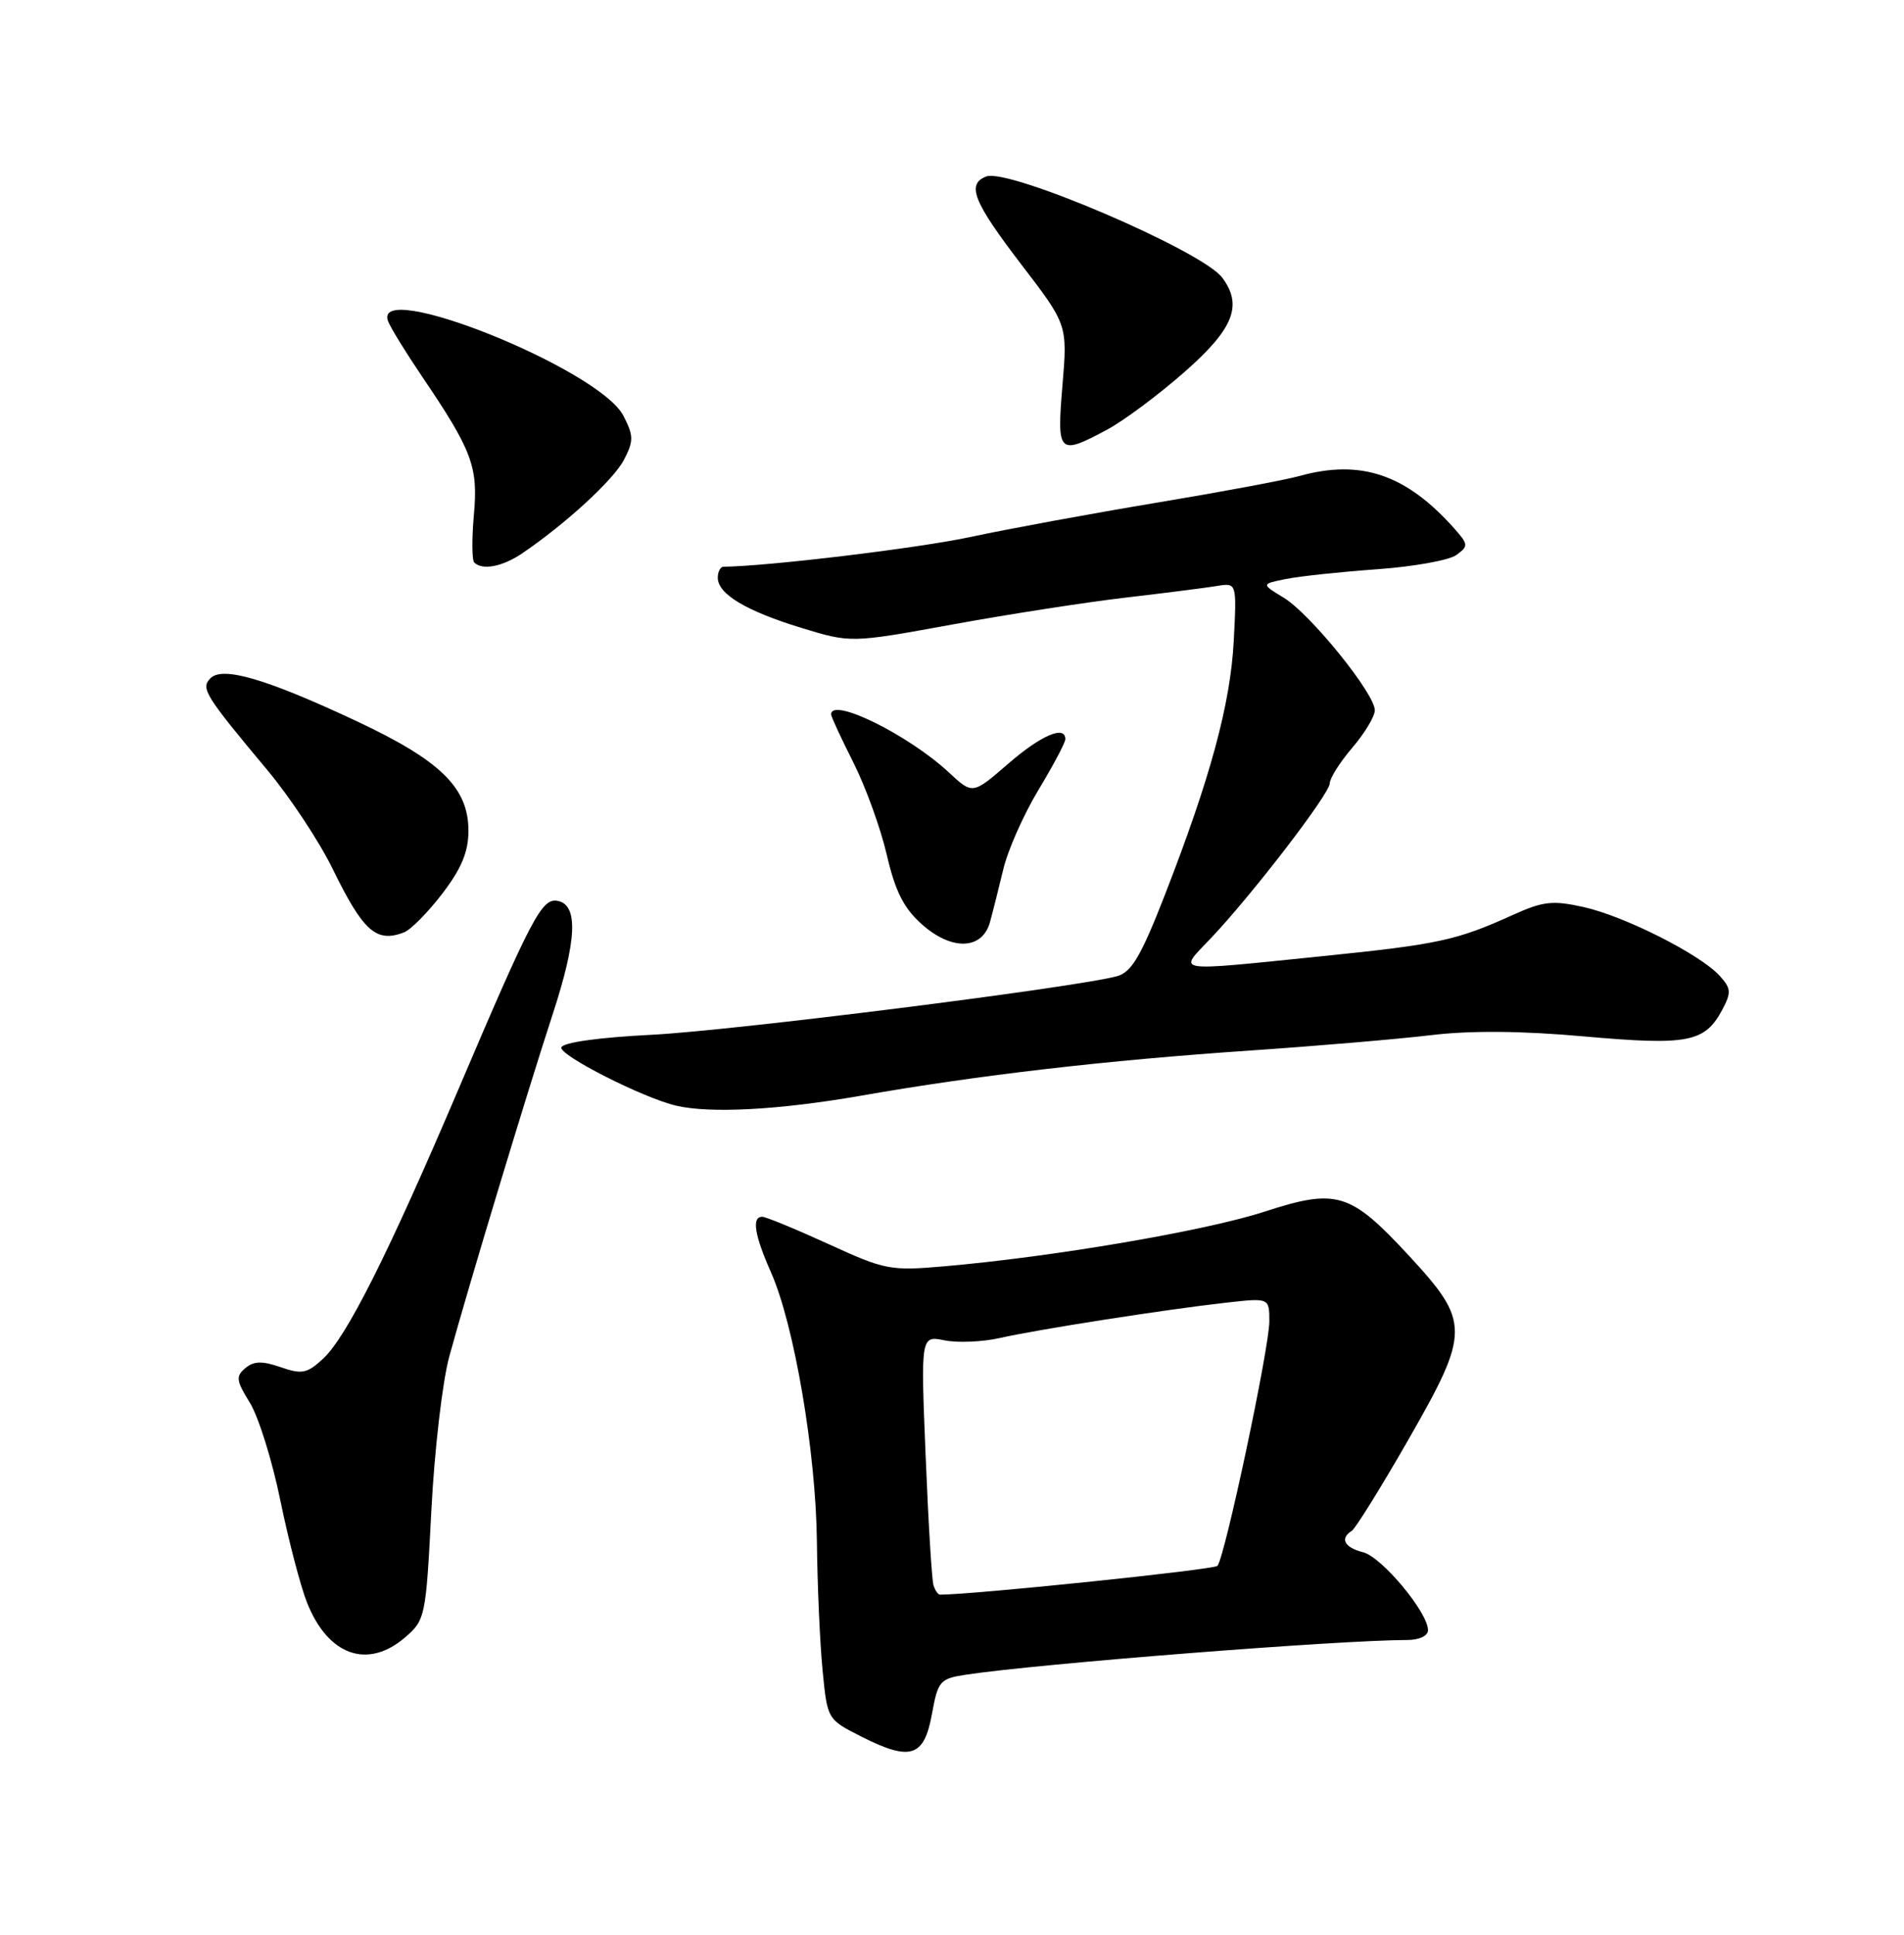 <?xml version="1.0" encoding="UTF-8" standalone="no"?>
<!DOCTYPE svg PUBLIC "-//W3C//DTD SVG 1.1//EN" "http://www.w3.org/Graphics/SVG/1.1/DTD/svg11.dtd" >
<svg xmlns="http://www.w3.org/2000/svg" xmlns:xlink="http://www.w3.org/1999/xlink" version="1.1" viewBox="0 0 252 256">
 <g >
 <path fill="currentColor"
d=" M 123.34 226.82 C 124.14 222.41 124.40 222.11 127.85 221.59 C 137.38 220.14 177.33 217.00 186.23 217.00 C 187.84 217.00 189.00 216.45 189.00 215.70 C 189.00 213.35 182.88 206.01 180.41 205.39 C 177.94 204.77 177.30 203.55 178.91 202.56 C 179.40 202.25 182.82 196.75 186.49 190.34 C 194.59 176.19 194.58 174.91 186.46 166.13 C 178.69 157.74 176.93 157.21 167.30 160.34 C 159.55 162.86 139.36 166.31 125.00 167.55 C 117.85 168.18 117.13 168.04 109.63 164.60 C 105.29 162.62 101.36 161.00 100.88 161.00 C 99.47 161.00 99.85 163.41 102.05 168.37 C 105.12 175.31 107.99 192.15 108.12 204.00 C 108.18 209.77 108.52 217.43 108.87 221.00 C 109.50 227.50 109.50 227.50 114.00 229.78 C 120.51 233.07 122.30 232.50 123.34 226.82 Z  M 53.62 216.65 C 56.28 214.36 56.37 213.94 57.09 199.90 C 57.49 191.98 58.56 182.80 59.46 179.50 C 61.92 170.49 69.71 144.72 73.12 134.29 C 76.36 124.41 76.57 119.72 73.80 119.20 C 71.72 118.80 70.40 121.30 60.64 144.21 C 51.37 165.96 45.89 176.86 42.78 179.76 C 40.65 181.74 39.96 181.88 37.15 180.90 C 34.72 180.06 33.60 180.08 32.48 181.02 C 31.18 182.10 31.25 182.67 33.08 185.62 C 34.22 187.48 36.04 193.30 37.11 198.56 C 38.19 203.82 39.78 209.91 40.65 212.09 C 43.44 219.07 48.67 220.91 53.62 216.65 Z  M 113.95 144.98 C 129.53 142.25 146.39 140.30 165.50 139.00 C 174.30 138.40 185.04 137.49 189.37 136.97 C 194.63 136.34 201.39 136.39 209.71 137.14 C 223.39 138.35 225.63 137.93 227.93 133.64 C 229.16 131.32 229.13 130.80 227.61 129.12 C 225.05 126.30 215.08 121.25 209.64 120.03 C 205.49 119.10 204.26 119.24 200.19 121.08 C 192.77 124.44 190.38 124.95 175.00 126.52 C 154.94 128.56 155.92 128.71 160.16 124.25 C 165.64 118.50 176.00 105.02 176.00 103.65 C 176.00 102.97 177.33 100.87 178.96 98.96 C 180.59 97.06 181.94 94.83 181.96 94.00 C 182.02 91.85 173.44 81.24 169.91 79.09 C 166.91 77.27 166.91 77.27 170.21 76.61 C 172.02 76.24 177.44 75.67 182.27 75.32 C 187.09 74.98 191.80 74.13 192.75 73.44 C 194.37 72.26 194.35 72.04 192.49 69.94 C 186.11 62.77 180.12 60.73 172.00 62.98 C 170.07 63.52 161.53 65.11 153.00 66.53 C 144.47 67.95 133.45 69.98 128.50 71.04 C 121.58 72.53 101.72 74.92 95.75 74.99 C 95.34 75.00 95.00 75.65 95.00 76.44 C 95.00 78.60 98.73 80.83 106.06 83.08 C 112.62 85.08 112.62 85.08 126.06 82.63 C 133.45 81.28 143.78 79.68 149.00 79.07 C 154.22 78.46 159.67 77.77 161.10 77.53 C 163.69 77.11 163.69 77.11 163.29 84.81 C 162.85 93.18 160.19 102.97 154.14 118.50 C 151.02 126.50 149.76 128.63 147.87 129.16 C 142.52 130.64 96.95 136.38 86.22 136.92 C 79.27 137.27 74.52 137.93 74.30 138.59 C 73.96 139.61 85.14 145.29 89.50 146.30 C 94.03 147.36 103.16 146.86 113.95 144.98 Z  M 131.03 122.00 C 131.41 120.62 132.20 117.47 132.80 114.98 C 133.39 112.49 135.47 107.79 137.43 104.54 C 139.40 101.28 141.00 98.25 141.00 97.81 C 141.00 95.91 137.79 97.28 133.43 101.06 C 128.73 105.13 128.73 105.13 125.61 102.23 C 120.26 97.24 110.00 92.18 110.00 94.53 C 110.00 94.82 111.33 97.69 112.95 100.90 C 114.57 104.12 116.56 109.61 117.37 113.11 C 118.48 117.92 119.61 120.16 122.00 122.29 C 125.96 125.83 130.02 125.69 131.03 122.00 Z  M 53.47 123.37 C 54.37 123.03 56.65 120.71 58.55 118.23 C 61.08 114.92 62.00 112.70 62.00 109.93 C 62.00 104.23 58.32 100.63 47.11 95.38 C 35.22 89.81 29.47 88.13 27.86 89.74 C 26.53 91.07 27.09 91.97 35.43 101.95 C 38.39 105.50 42.26 111.35 44.02 114.95 C 48.07 123.24 49.80 124.78 53.47 123.37 Z  M 69.08 73.24 C 74.84 69.34 81.21 63.49 82.59 60.83 C 83.88 58.33 83.87 57.65 82.50 55.00 C 79.30 48.82 49.15 36.73 51.37 42.52 C 51.69 43.36 53.70 46.62 55.83 49.77 C 62.51 59.64 63.30 61.74 62.72 68.12 C 62.44 71.28 62.46 74.12 62.77 74.43 C 63.83 75.49 66.49 74.99 69.08 73.24 Z  M 146.51 56.86 C 148.71 55.69 153.31 52.26 156.75 49.24 C 163.28 43.51 164.52 40.40 161.75 36.72 C 159.09 33.18 133.49 22.22 130.54 23.35 C 127.89 24.36 128.81 26.68 135.14 34.95 C 141.29 42.97 141.29 42.97 140.62 50.99 C 139.86 60.07 140.09 60.30 146.51 56.86 Z  M 123.55 209.75 C 123.33 209.06 122.86 201.35 122.51 192.61 C 121.86 176.72 121.86 176.72 125.02 177.35 C 126.75 177.70 130.05 177.56 132.34 177.04 C 137.32 175.91 154.23 173.27 162.25 172.37 C 168.00 171.72 168.00 171.72 168.00 174.84 C 168.00 178.36 162.10 206.12 161.13 207.19 C 160.67 207.70 128.80 211.00 124.42 211.00 C 124.15 211.00 123.76 210.44 123.55 209.75 Z "/>
</g>
</svg>